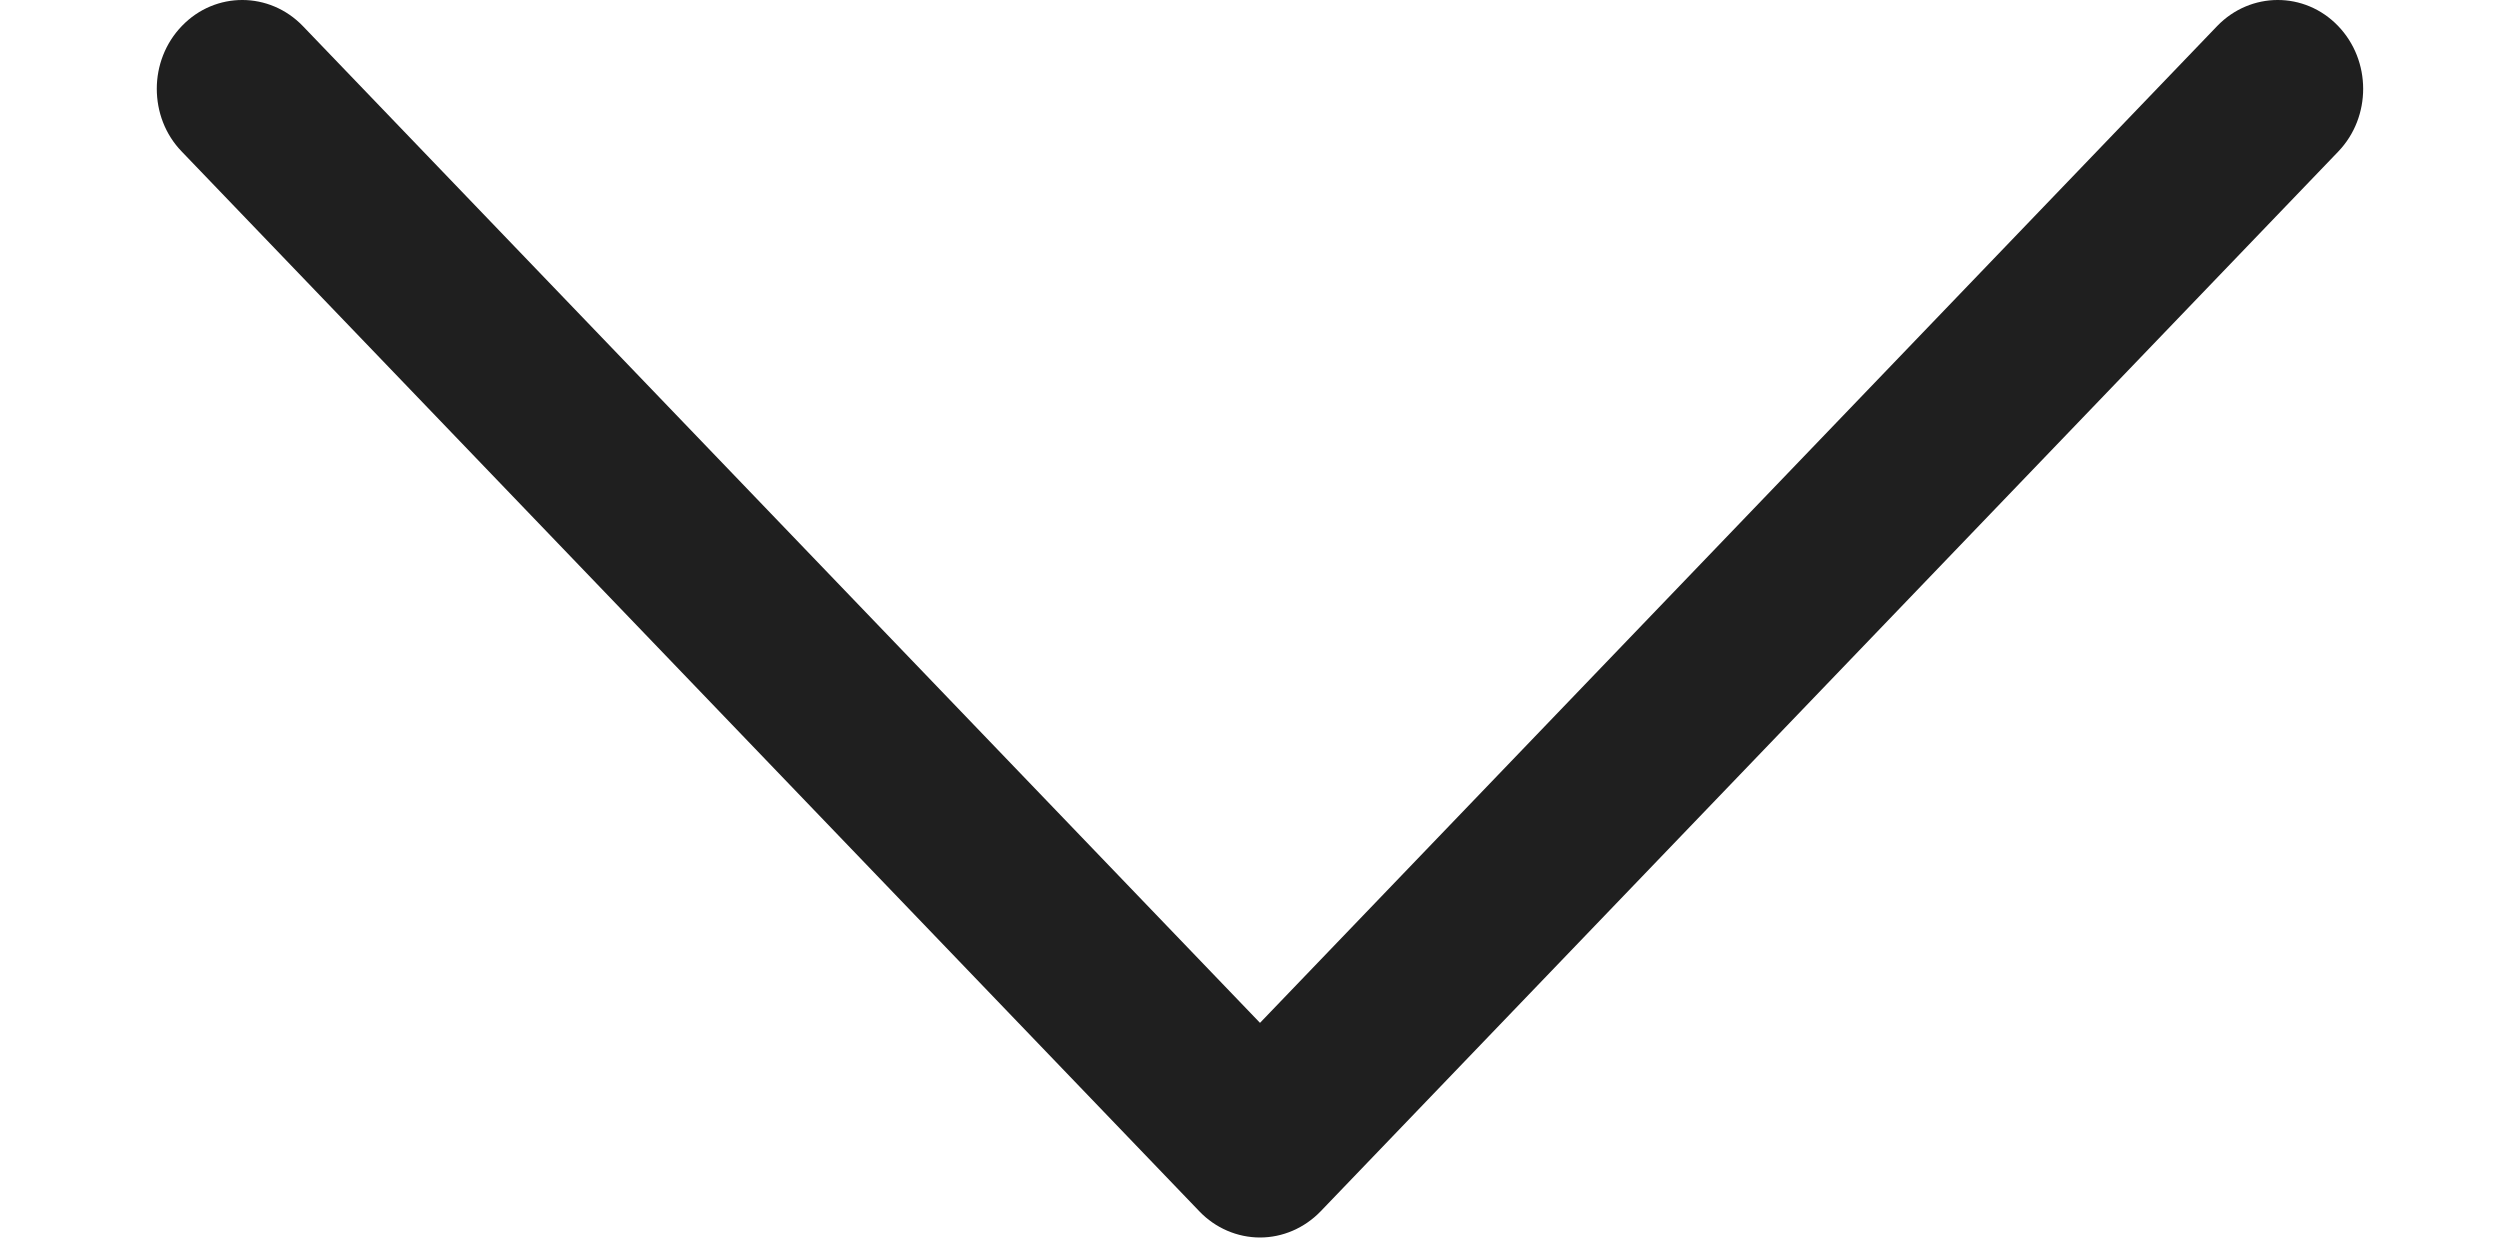 <svg width="14" height="7" viewBox="0 0 14 7" fill="none" xmlns="http://www.w3.org/2000/svg">
<path d="M7.395 6.784L13.094 0.849C13.281 0.654 13.28 0.339 13.093 0.145C12.906 -0.049 12.603 -0.048 12.416 0.146L7.056 5.728L1.696 0.146C1.509 -0.048 1.206 -0.049 1.019 0.145C0.925 0.242 0.878 0.37 0.878 0.497C0.878 0.625 0.924 0.752 1.018 0.849L6.717 6.784C6.806 6.877 6.929 6.93 7.056 6.93C7.183 6.93 7.305 6.877 7.395 6.784Z" fill="#1F1F1F"/>
</svg>
